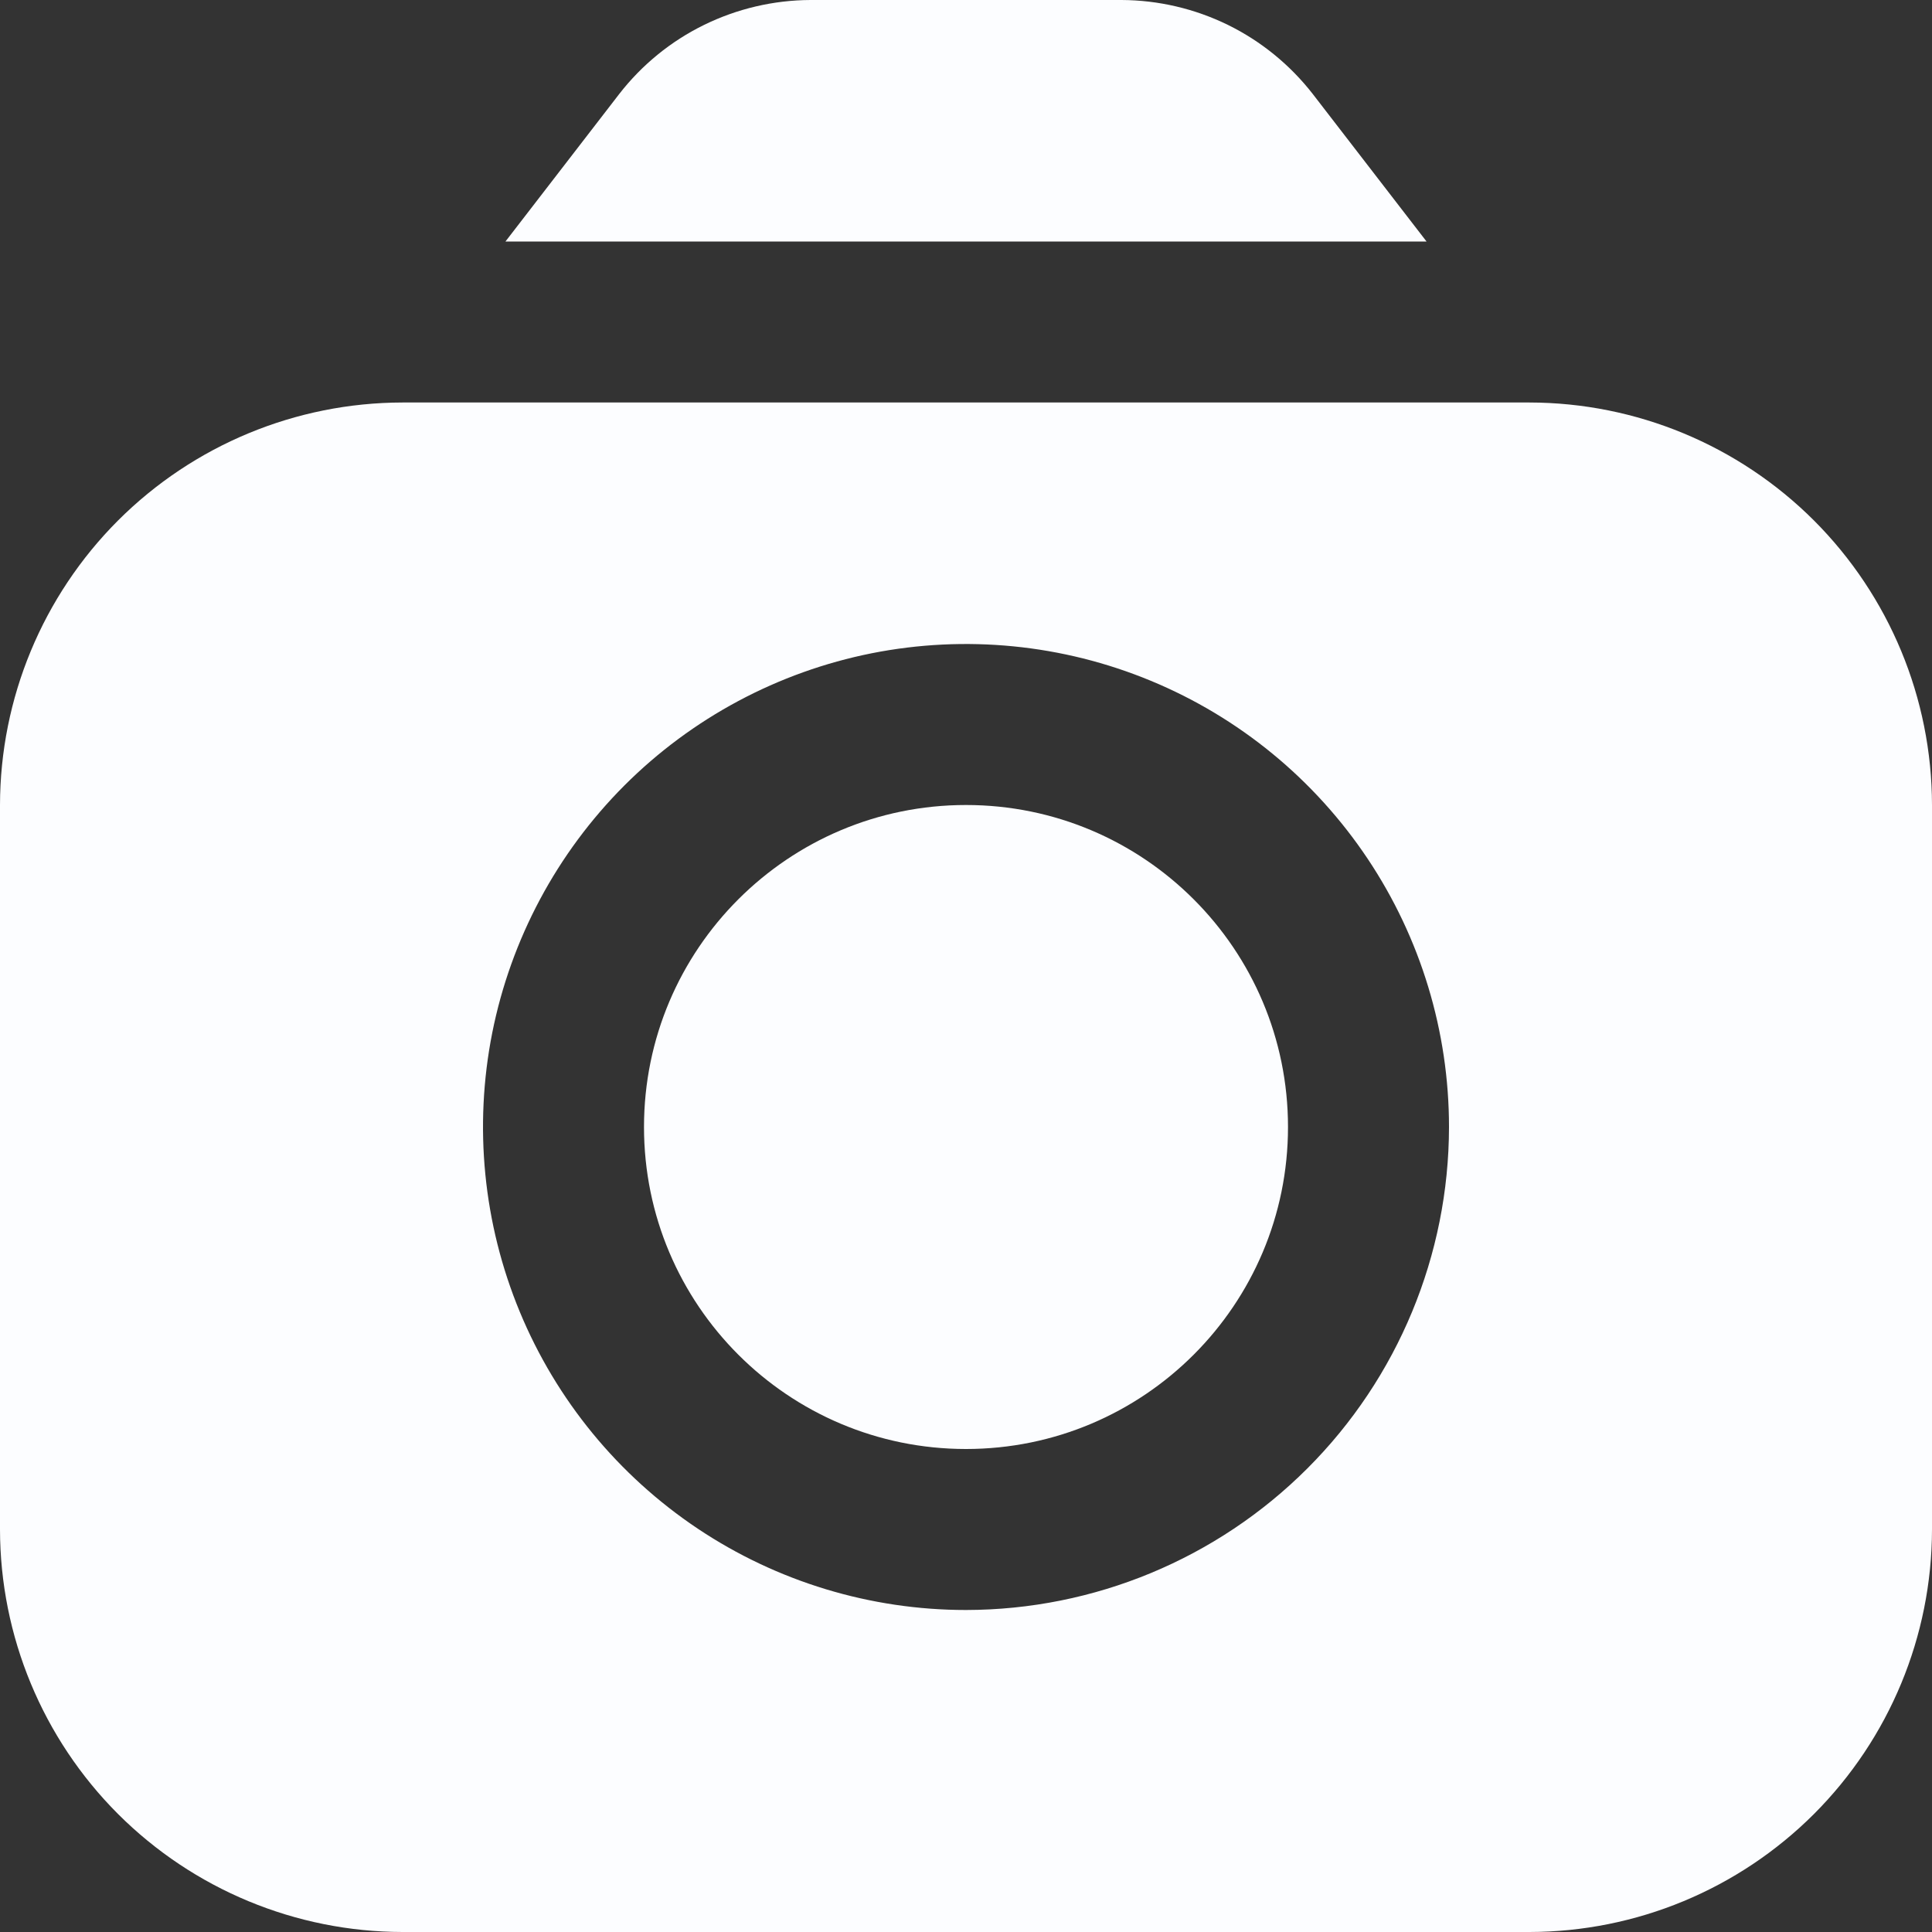<svg width="24" height="24" viewBox="0 0 24 24" fill="none" xmlns="http://www.w3.org/2000/svg">
<rect x="0" y="0" width="24" height="24" fill="#333333" stroke="none"/>
<g clip-path="url(#clip0_773:12085)">
<path d="M17.721 3L16.308 1.168C16.026 0.806 15.666 0.512 15.255 0.31C14.843 0.108 14.39 0.002 13.932 0L10.068 0C9.609 0.002 9.157 0.108 8.745 0.31C8.333 0.512 7.973 0.806 7.692 1.168L6.279 3H17.721Z" fill="#FCFDFF"/>
<path d="M12 18C14.209 18 16 16.209 16 14C16 11.791 14.209 10 12 10C9.791 10 8 11.791 8 14C8 16.209 9.791 18 12 18Z" fill="#FCFDFF"/>
<path d="M19 5H5C3.674 5.002 2.404 5.529 1.466 6.466C0.529 7.404 0.002 8.674 0 10L0 19C0.002 20.326 0.529 21.596 1.466 22.534C2.404 23.471 3.674 23.998 5 24H19C20.326 23.998 21.596 23.471 22.534 22.534C23.471 21.596 23.998 20.326 24 19V10C23.998 8.674 23.471 7.404 22.534 6.466C21.596 5.529 20.326 5.002 19 5ZM12 20C10.813 20 9.653 19.648 8.667 18.989C7.68 18.329 6.911 17.392 6.457 16.296C6.003 15.2 5.884 13.993 6.115 12.829C6.347 11.666 6.918 10.597 7.757 9.757C8.596 8.918 9.666 8.347 10.829 8.115C11.993 7.884 13.2 8.003 14.296 8.457C15.393 8.911 16.329 9.68 16.989 10.667C17.648 11.653 18 12.813 18 14C17.998 15.591 17.366 17.116 16.241 18.241C15.116 19.366 13.591 19.998 12 20Z" fill="#FCFDFF"/>
</g>
<defs>
<clipPath id="clip0_773:12085">
<rect width="24" height="24" fill="white"/>
</clipPath>
</defs>
</svg>
